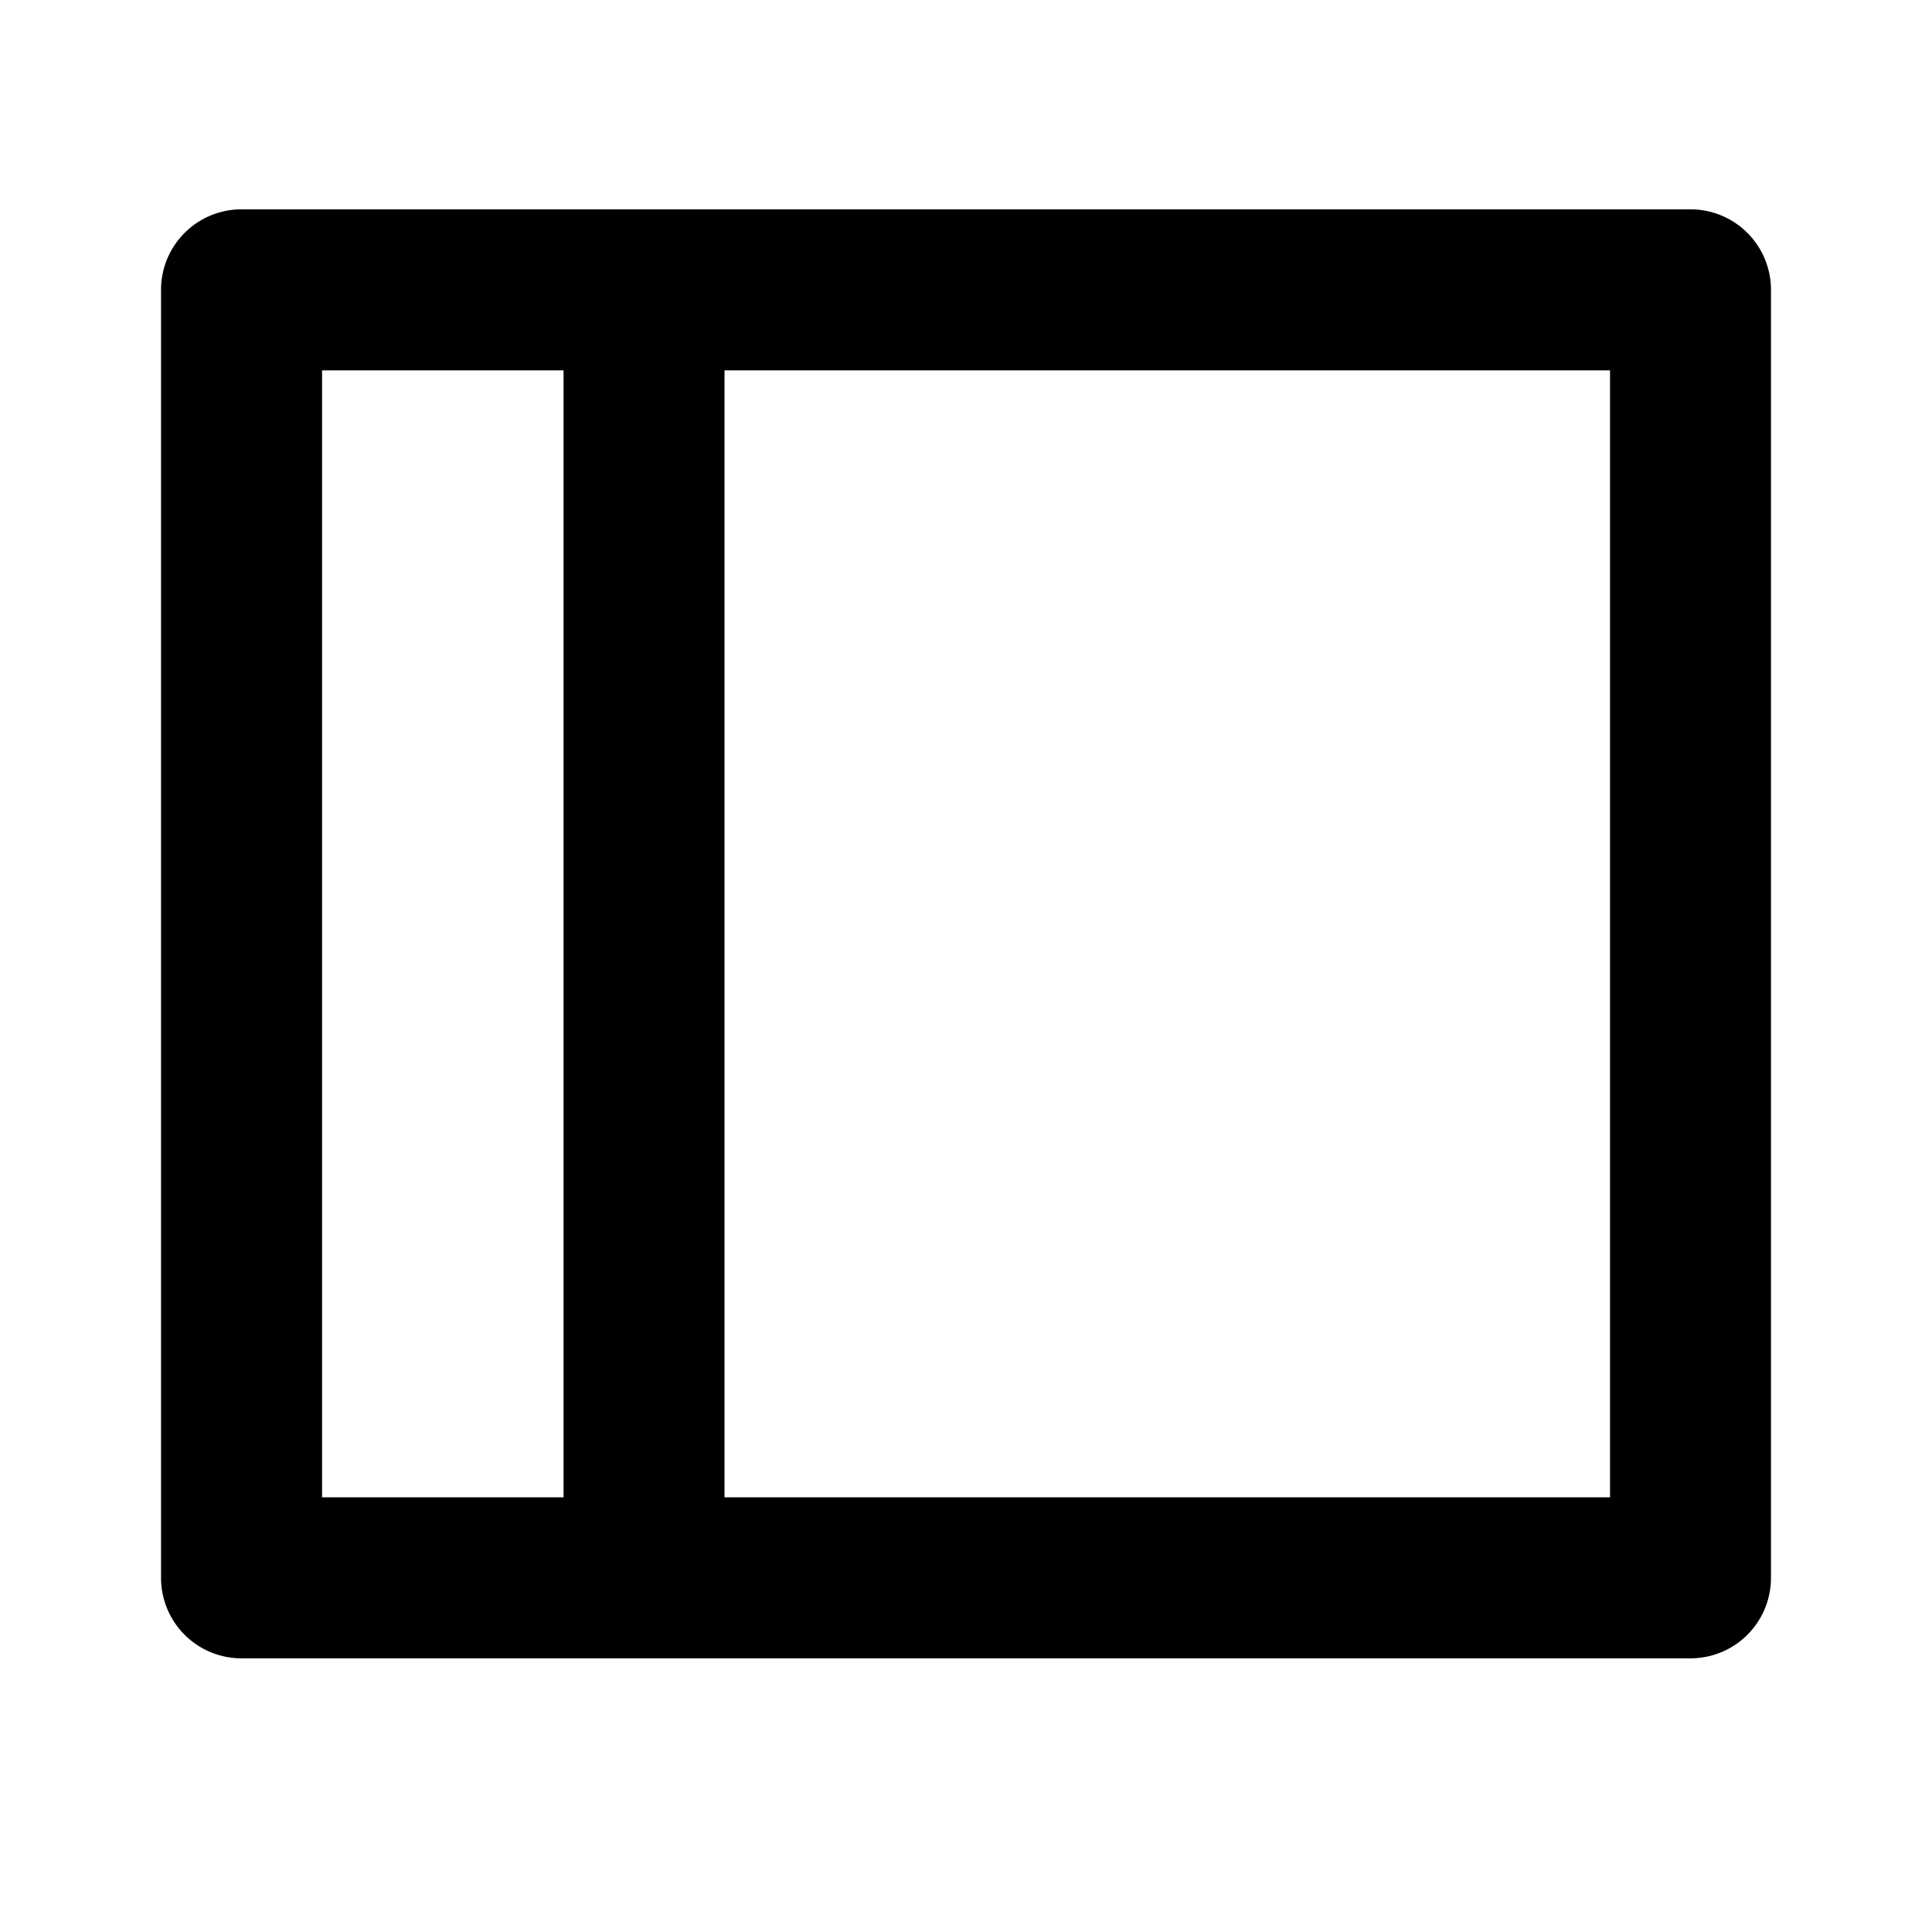 <svg xmlns="http://www.w3.org/2000/svg" xmlns:xlink="http://www.w3.org/1999/xlink" width="20" height="20" viewBox="0 0 20 20">
  <defs>
    <clipPath id="clip-path">
      <rect id="Прямоугольник_2063" data-name="Прямоугольник 2063" width="20" height="20" transform="translate(0 0.333)" fill="#d4d4d4"/>
    </clipPath>
  </defs>
  <g id="Группа_масок_321" data-name="Группа масок 321" transform="translate(0 -0.333)" clip-path="url(#clip-path)">
    <g id="layout-left-line" transform="translate(0)">
      <path id="Контур_1283" data-name="Контур 1283" d="M0,0H20V20H0Z" fill="none"/>
      <path id="Контур_1284" data-name="Контур 1284" d="M17.833,3a.833.833,0,0,1,.833.833V17.167a.833.833,0,0,1-.833.833h-15A.833.833,0,0,1,2,17.167V3.833A.833.833,0,0,1,2.833,3ZM6.167,4.667h-2.5V16.333h2.5ZM17,4.667H7.833V16.333H17Z" transform="translate(-0.333 -0.5)"/>
    </g>
  </g>
</svg>
